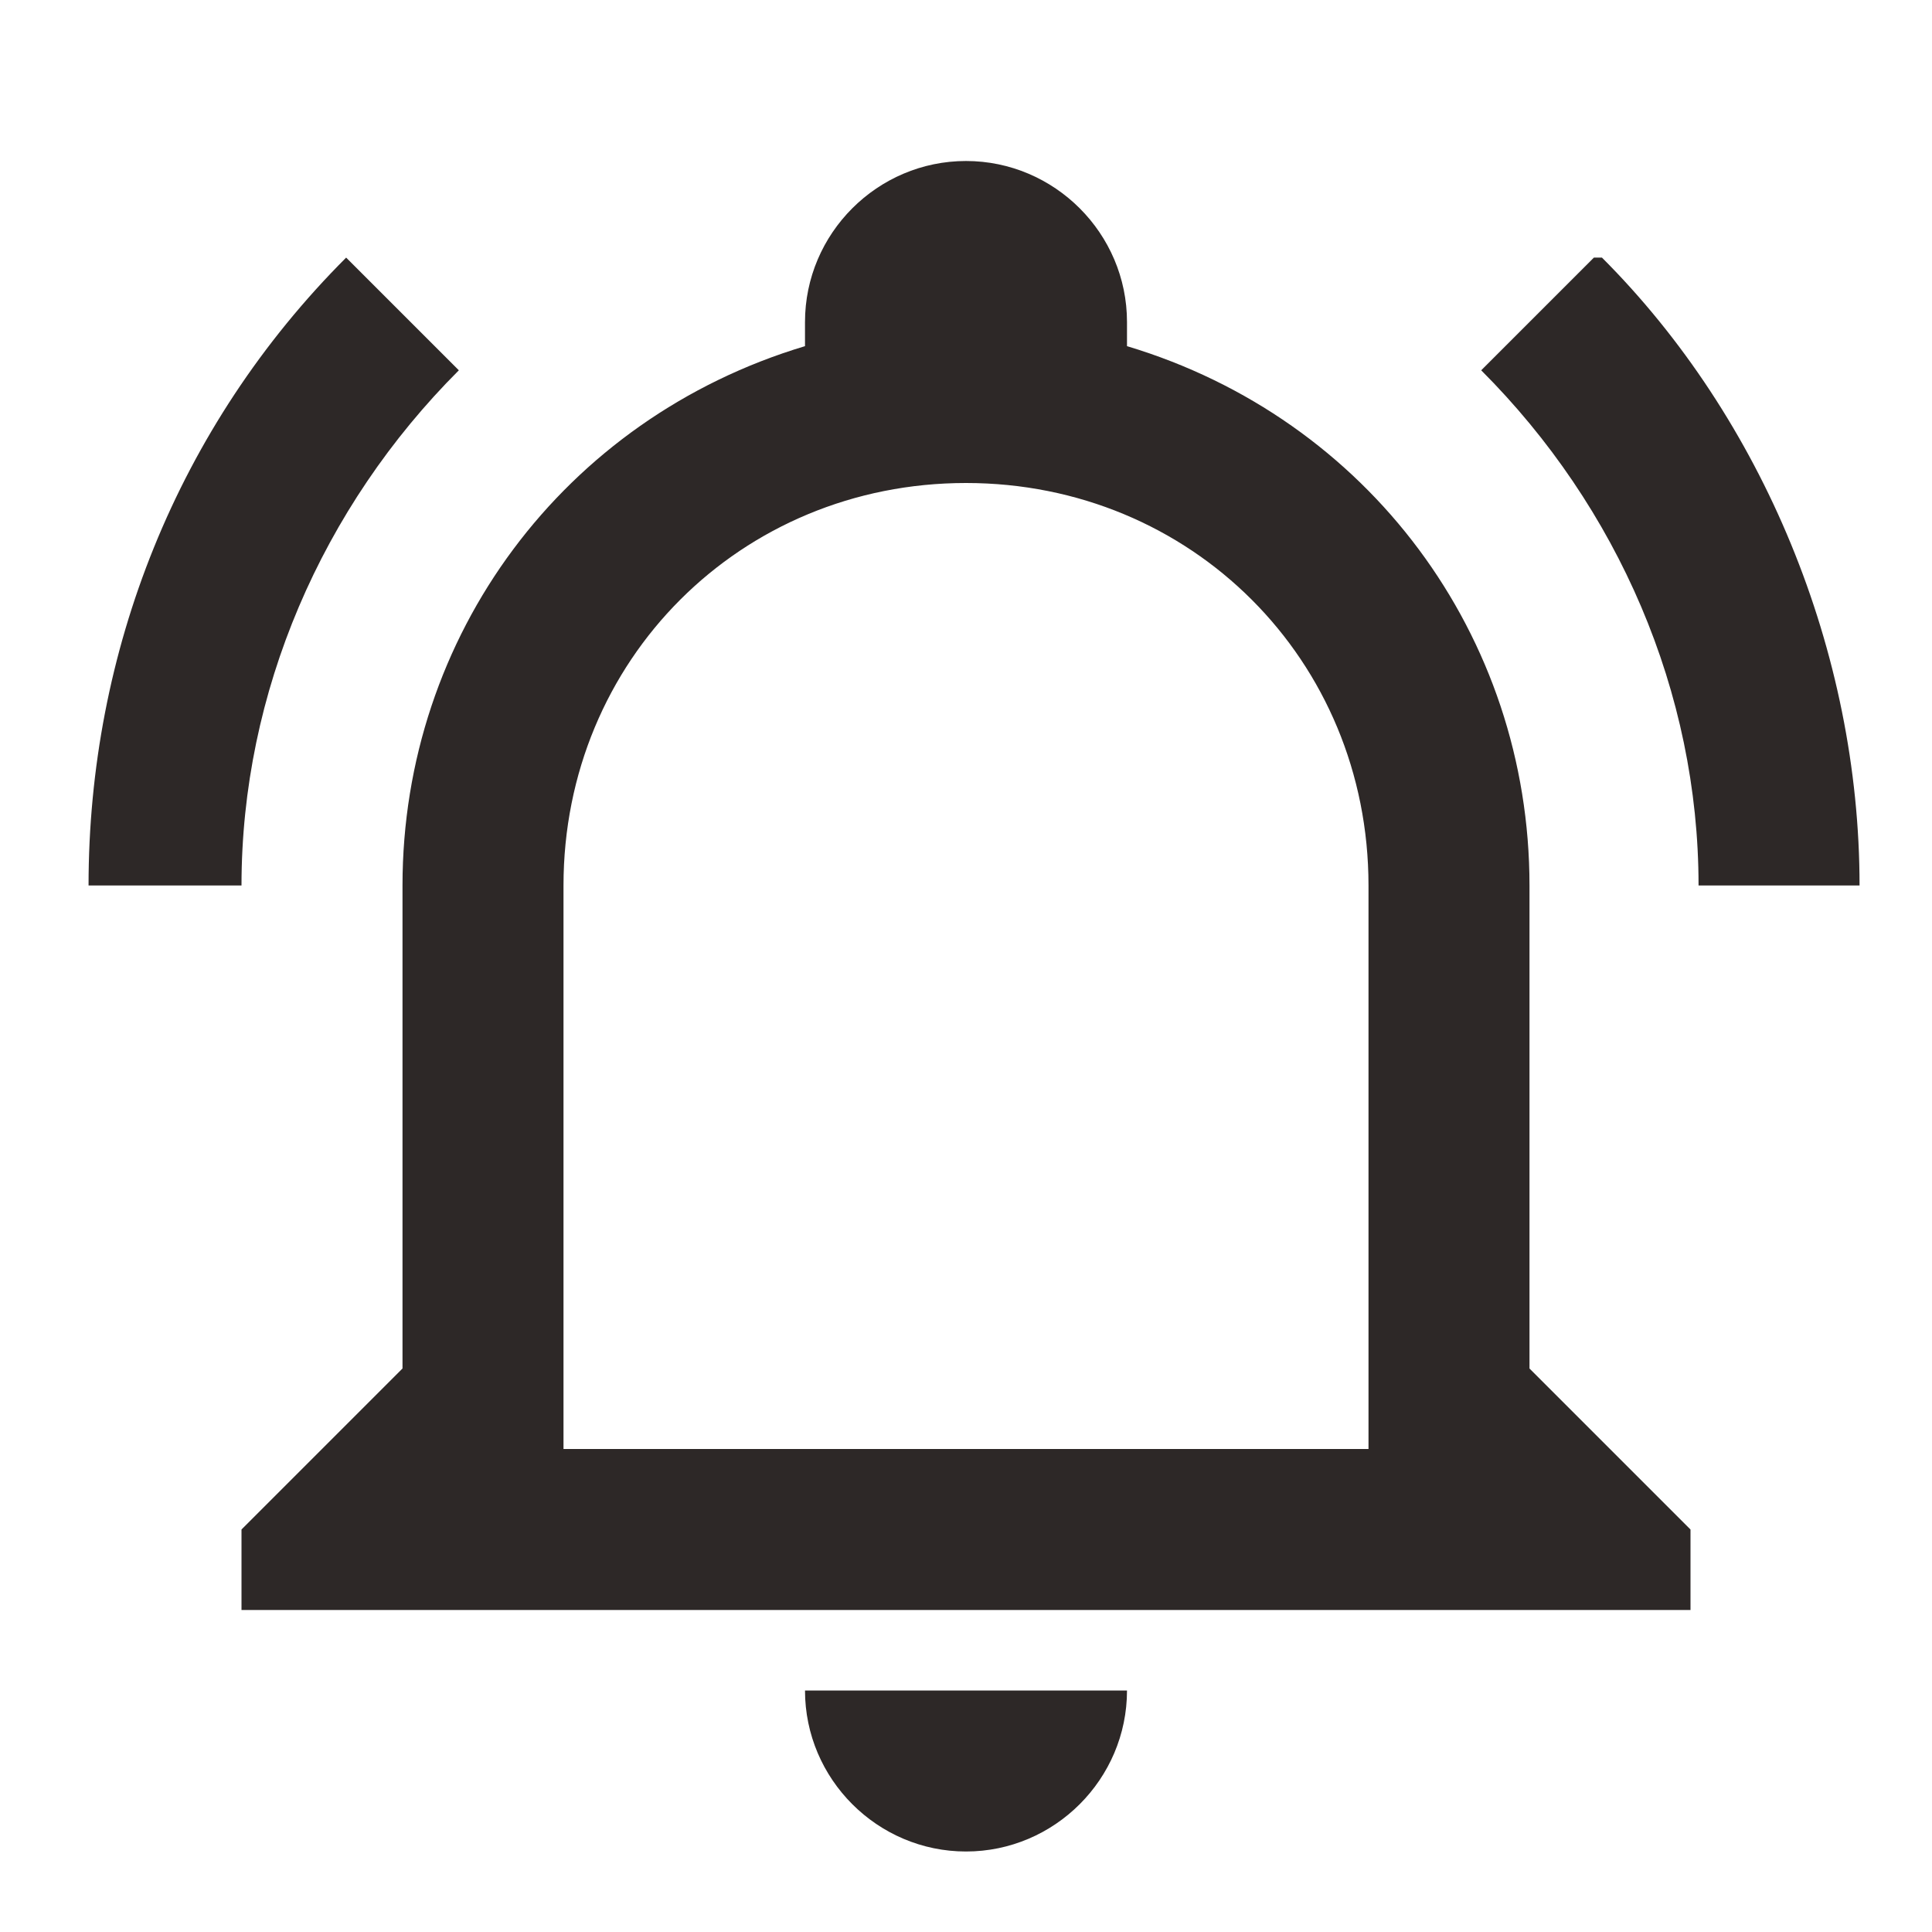 <?xml version="1.0" encoding="UTF-8"?>
<svg id="Layer_1" data-name="Layer 1" xmlns="http://www.w3.org/2000/svg" version="1.1" viewBox="0 0 24 24">
  <defs>
    <style>
      .cls-1 {
        fill: #2d2827;
        stroke-width: 0px;
      }
    </style>
  </defs>
  <path class="cls-1" d="M10,21h4c0,1.1-.9,2-2,2s-2-.9-2-2M21,19v1H3v-1l2-2v-6c0-3.1,2-5.8,5-6.7v-.3c0-1.1.9-2,2-2s2,.9,2,2v.3c3,.9,5,3.6,5,6.7v6l2,2M17,11c0-2.8-2.2-5-5-5s-5,2.2-5,5v7h10v-7M19.8,3.2l-1.4,1.4c1.7,1.7,2.7,4,2.7,6.4h2c0-2.9-1.2-5.8-3.2-7.8M1,11h2c0-2.4,1-4.7,2.7-6.4l-1.4-1.4c-2.1,2.1-3.2,4.9-3.2,7.8Z"/>
</svg>